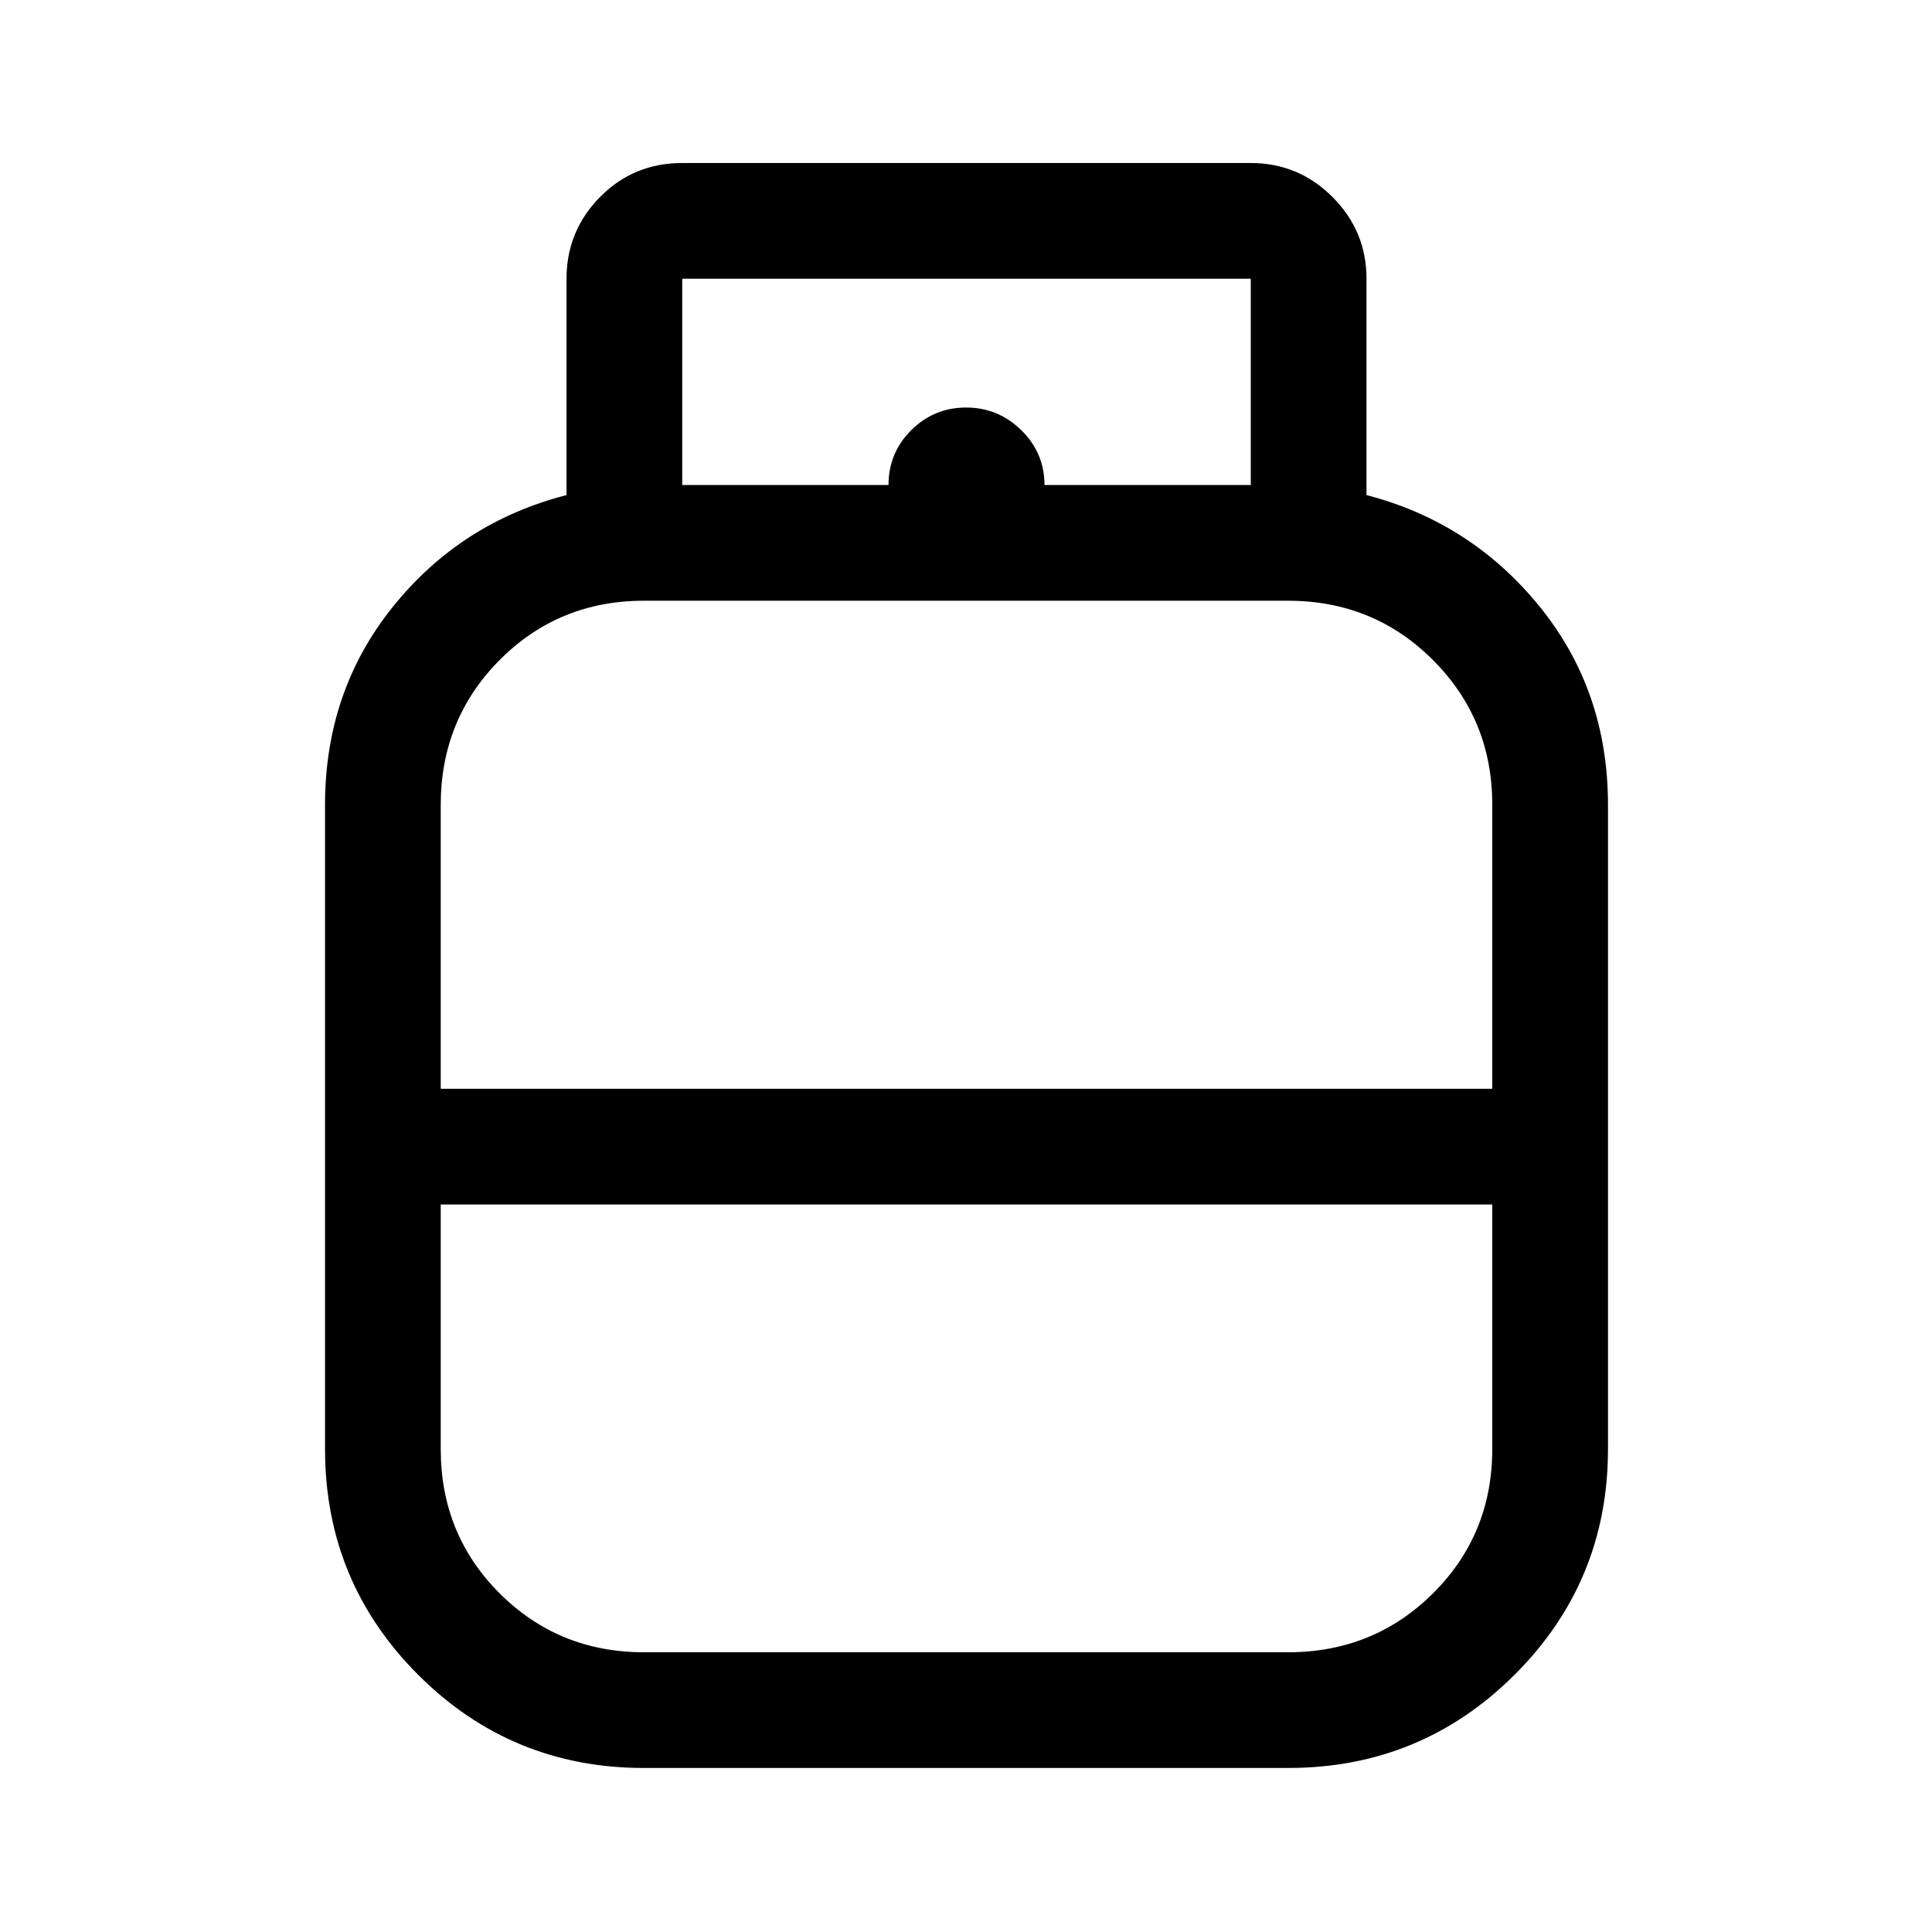 <svg xmlns="http://www.w3.org/2000/svg" height="48" viewBox="0 -960 960 960" width="48"><path d="M320-81.5q-65.91 0-112.21-46.29Q161.5-174.09 161.5-240v-320q0-56.6 33.75-98.55Q229-700.5 281.5-714v-107.5q0-23.72 16.66-40.61Q314.81-879 339-879h282.5q23.72 0 40.61 16.89T679-821.5V-714q52 13.5 86 55.35T799-560v320q0 65.91-46.44 112.21Q706.12-81.5 640-81.5H320ZM219-419h522.5v-141.18q0-42.32-29.44-71.82-29.44-29.5-72.06-29.5H320q-42.41 0-71.71 29.44Q219-602.62 219-560v141Zm101 280h320q42.62 0 72.06-29.29 29.44-29.3 29.44-71.71v-121.5H219v121.57q0 42.43 29.29 71.68Q277.59-139 320-139Zm160-280Zm0 57.5Zm0-28.5Zm39-329h102.5v-102.5H339V-719h102.5q0-16 11.3-27.25 11.31-11.25 27.25-11.25 15.95 0 27.45 11.29T519-719Z"/></svg>